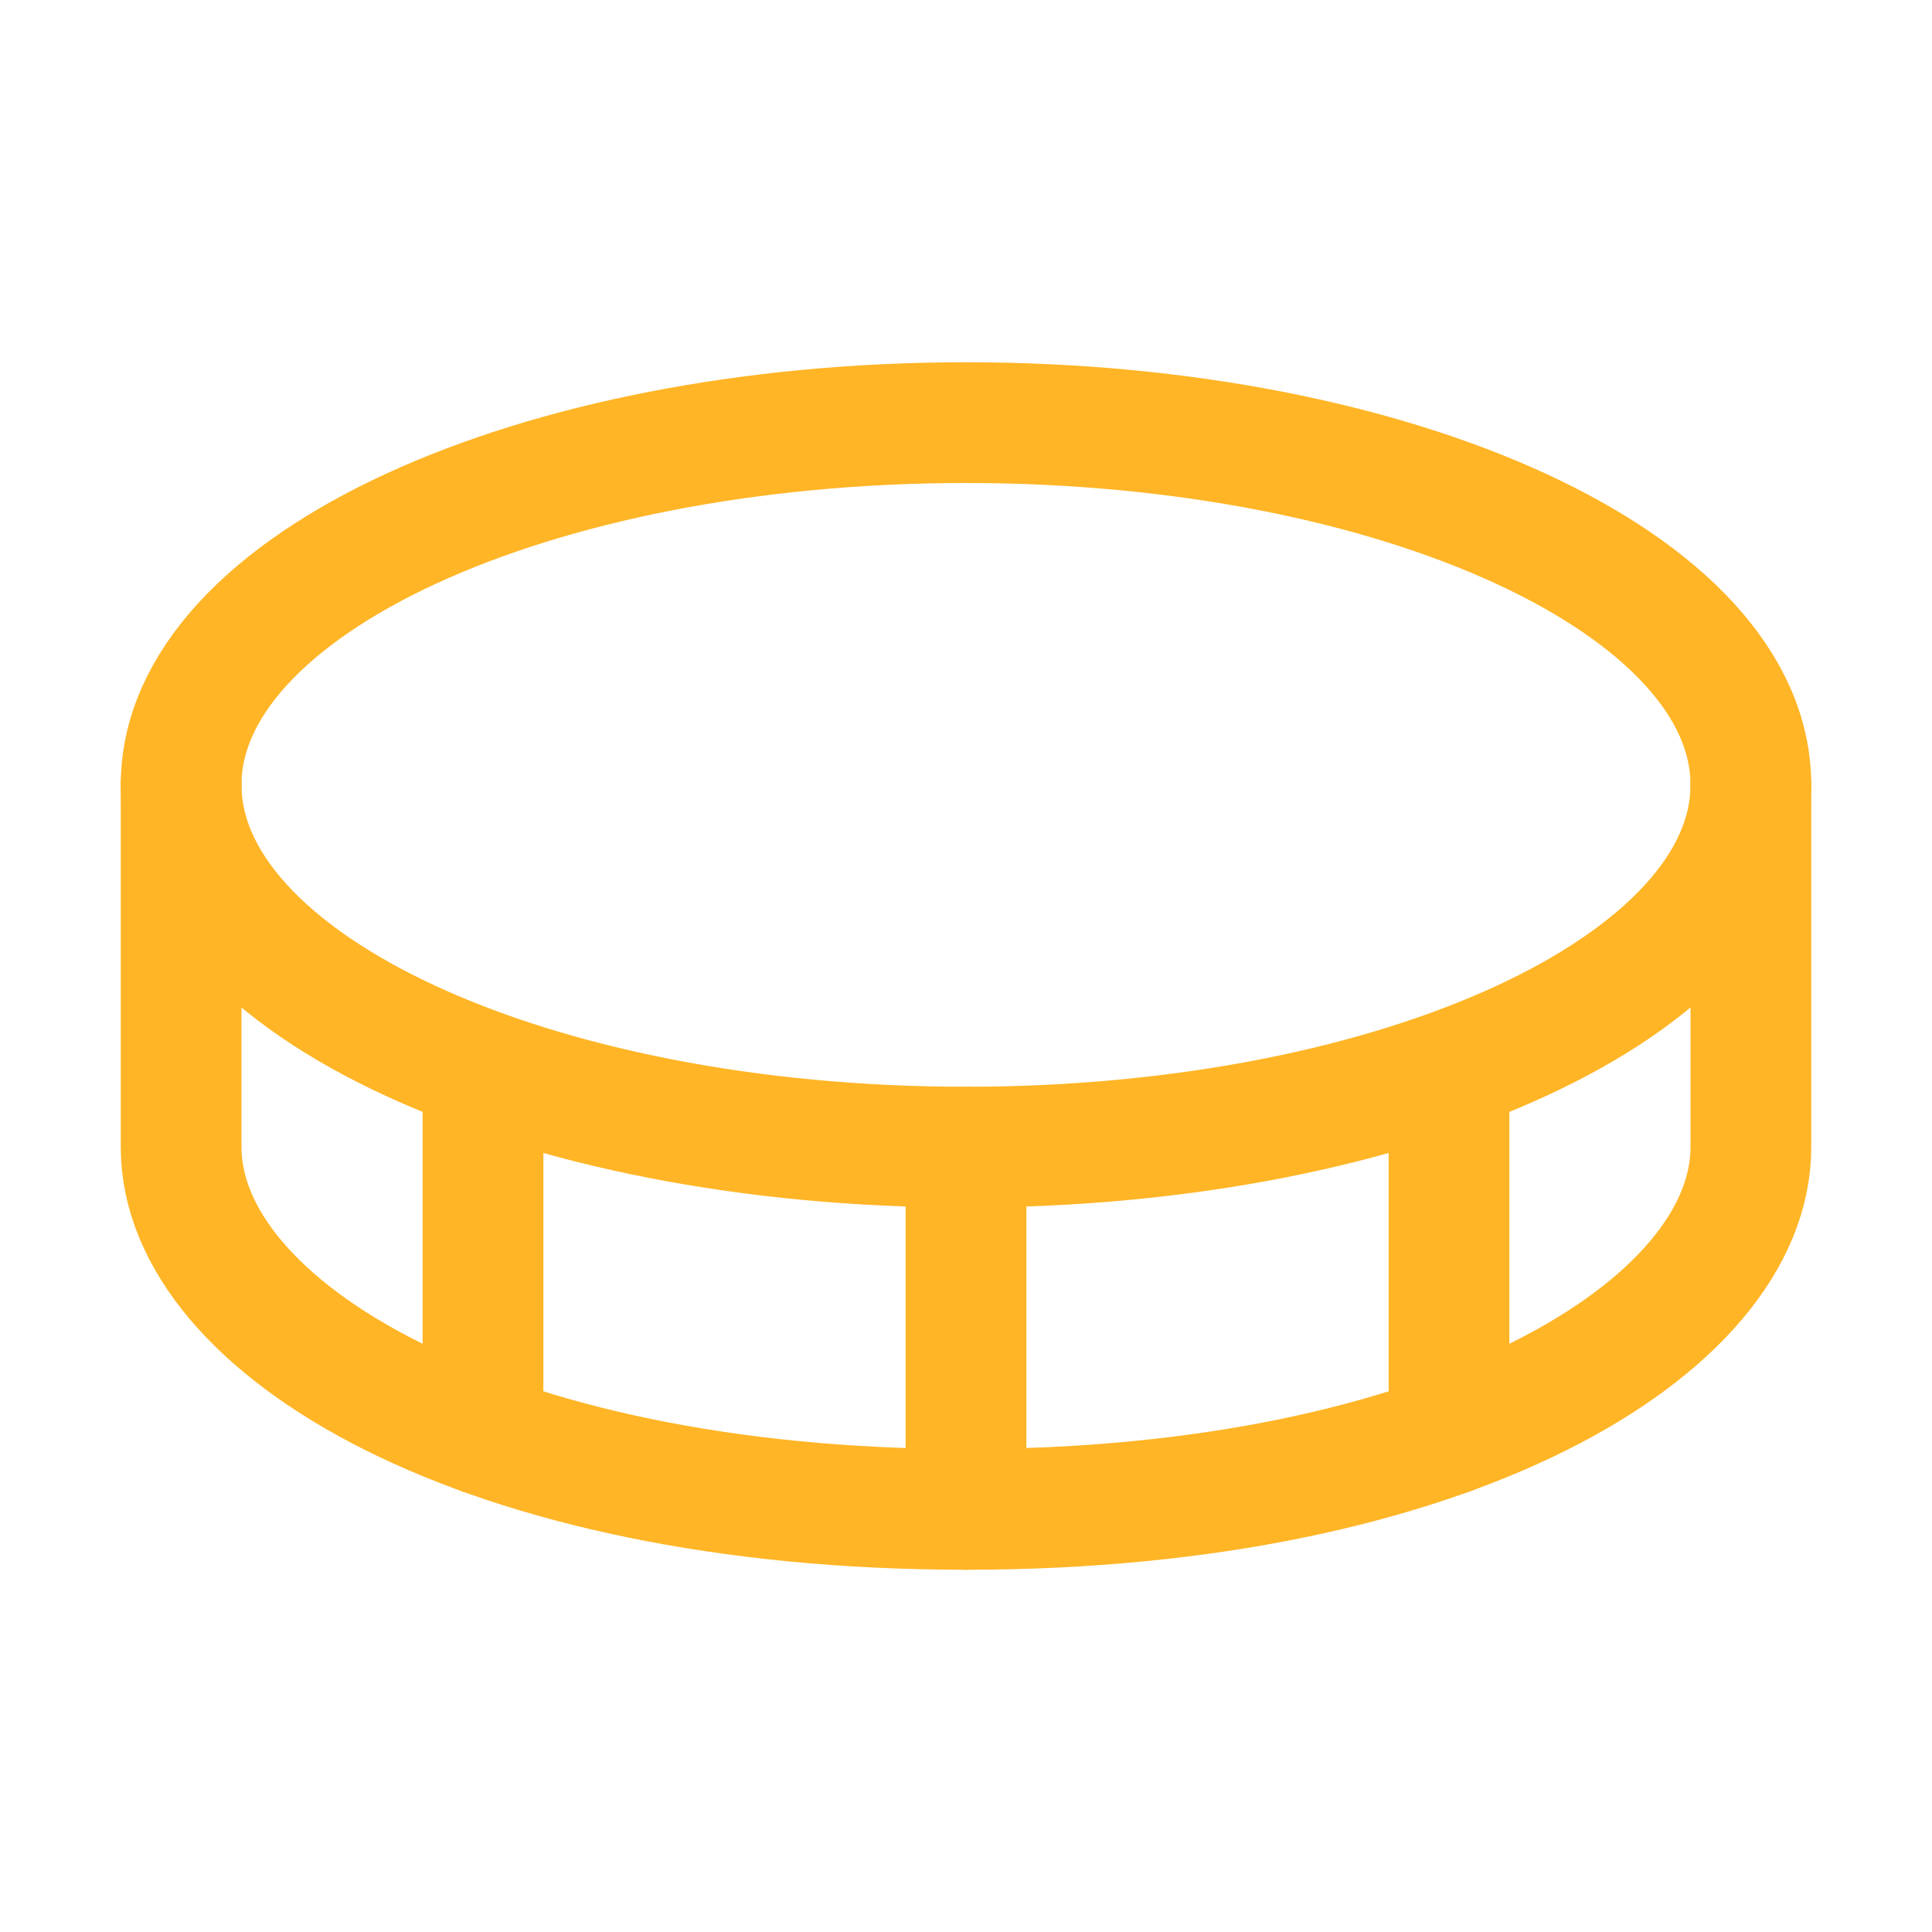 <svg width="32" height="32" viewBox="0 0 32 32" fill="none" xmlns="http://www.w3.org/2000/svg">
<path d="M16 19C23.18 19 29 16.314 29 13C29 9.686 23.18 7 16 7C8.82 7 3 9.686 3 13C3 16.314 8.82 19 16 19Z" stroke="#FFB526" stroke-width="2" stroke-linecap="round" stroke-linejoin="round"/>
<path d="M16 19V25" stroke="#FFB526" stroke-width="2" stroke-linecap="round" stroke-linejoin="round"/>
<path d="M3 13V19C3 22 8 25 16 25C24 25 29 22 29 19V13" stroke="#FFB526" stroke-width="2" stroke-linecap="round" stroke-linejoin="round"/>
<path d="M24 17.764V23.764" stroke="#FFB526" stroke-width="2" stroke-linecap="round" stroke-linejoin="round"/>
<path d="M8 17.764V23.764" stroke="#FFB526" stroke-width="2" stroke-linecap="round" stroke-linejoin="round"/>
</svg>
